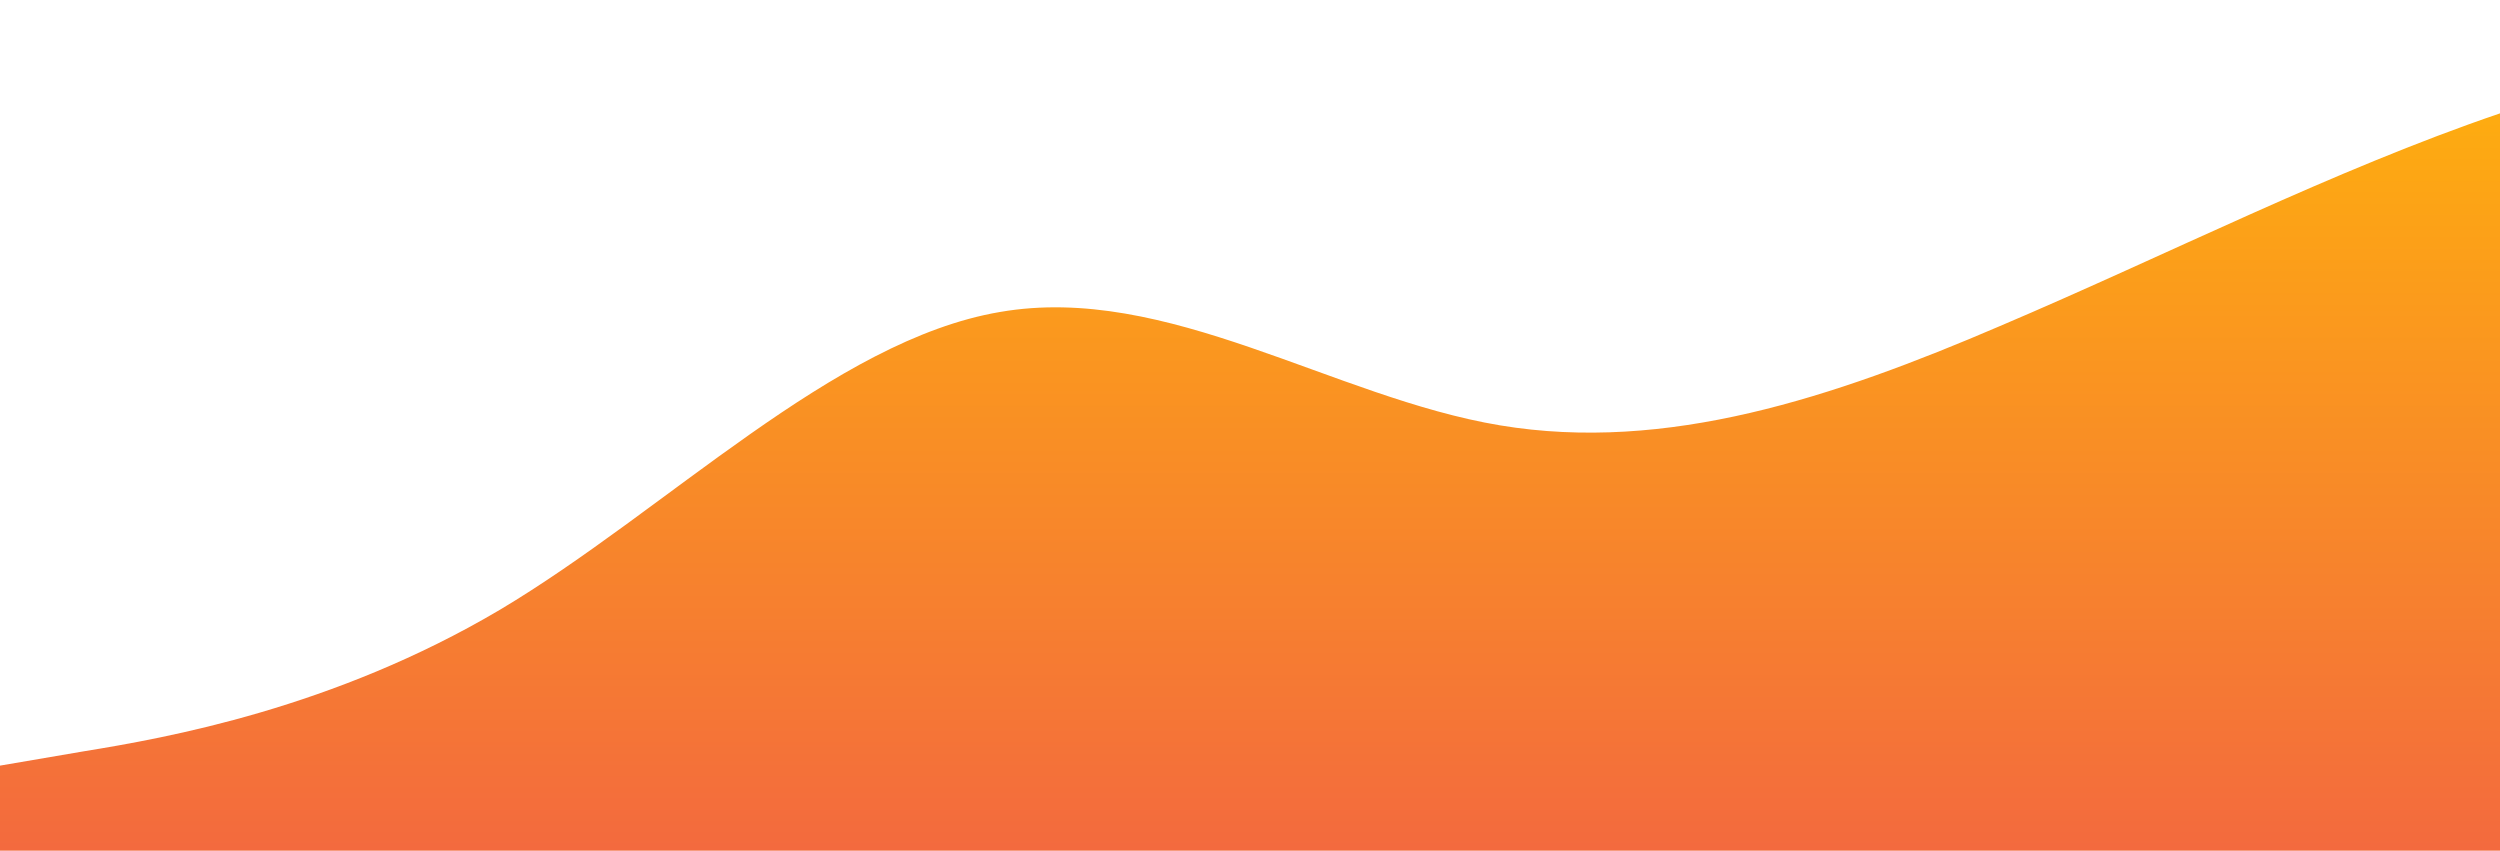 <?xml version="1.0" standalone="no"?>
<svg xmlns:xlink="http://www.w3.org/1999/xlink" id="wave" style="transform:rotate(0deg); transition: 0.3s" viewBox="0 0 1440 490" version="1.1" xmlns="http://www.w3.org/2000/svg"><defs><linearGradient id="sw-gradient-0" x1="0" x2="0" y1="1" y2="0"><stop stop-color="rgba(243, 106, 62, 1)" offset="0%"/><stop stop-color="rgba(255, 179, 11, 1)" offset="100%"/></linearGradient></defs><path style="transform:translate(0, 0px); opacity:1" fill="url(#sw-gradient-0)" d="M0,441L48,432.8C96,425,192,408,288,351.2C384,294,480,196,576,179.7C672,163,768,229,864,245C960,261,1056,229,1152,187.8C1248,147,1344,98,1440,65.3C1536,33,1632,16,1728,81.7C1824,147,1920,294,2016,326.7C2112,359,2208,278,2304,261.3C2400,245,2496,294,2592,261.3C2688,229,2784,114,2880,122.5C2976,131,3072,261,3168,294C3264,327,3360,261,3456,196C3552,131,3648,65,3744,73.5C3840,82,3936,163,4032,163.3C4128,163,4224,82,4320,114.3C4416,147,4512,294,4608,367.5C4704,441,4800,441,4896,424.7C4992,408,5088,376,5184,318.5C5280,261,5376,180,5472,179.7C5568,180,5664,261,5760,310.3C5856,359,5952,376,6048,343C6144,310,6240,229,6336,228.7C6432,229,6528,310,6624,326.7C6720,343,6816,294,6864,269.5L6912,245L6912,490L6864,490C6816,490,6720,490,6624,490C6528,490,6432,490,6336,490C6240,490,6144,490,6048,490C5952,490,5856,490,5760,490C5664,490,5568,490,5472,490C5376,490,5280,490,5184,490C5088,490,4992,490,4896,490C4800,490,4704,490,4608,490C4512,490,4416,490,4320,490C4224,490,4128,490,4032,490C3936,490,3840,490,3744,490C3648,490,3552,490,3456,490C3360,490,3264,490,3168,490C3072,490,2976,490,2880,490C2784,490,2688,490,2592,490C2496,490,2400,490,2304,490C2208,490,2112,490,2016,490C1920,490,1824,490,1728,490C1632,490,1536,490,1440,490C1344,490,1248,490,1152,490C1056,490,960,490,864,490C768,490,672,490,576,490C480,490,384,490,288,490C192,490,96,490,48,490L0,490Z"/></svg>